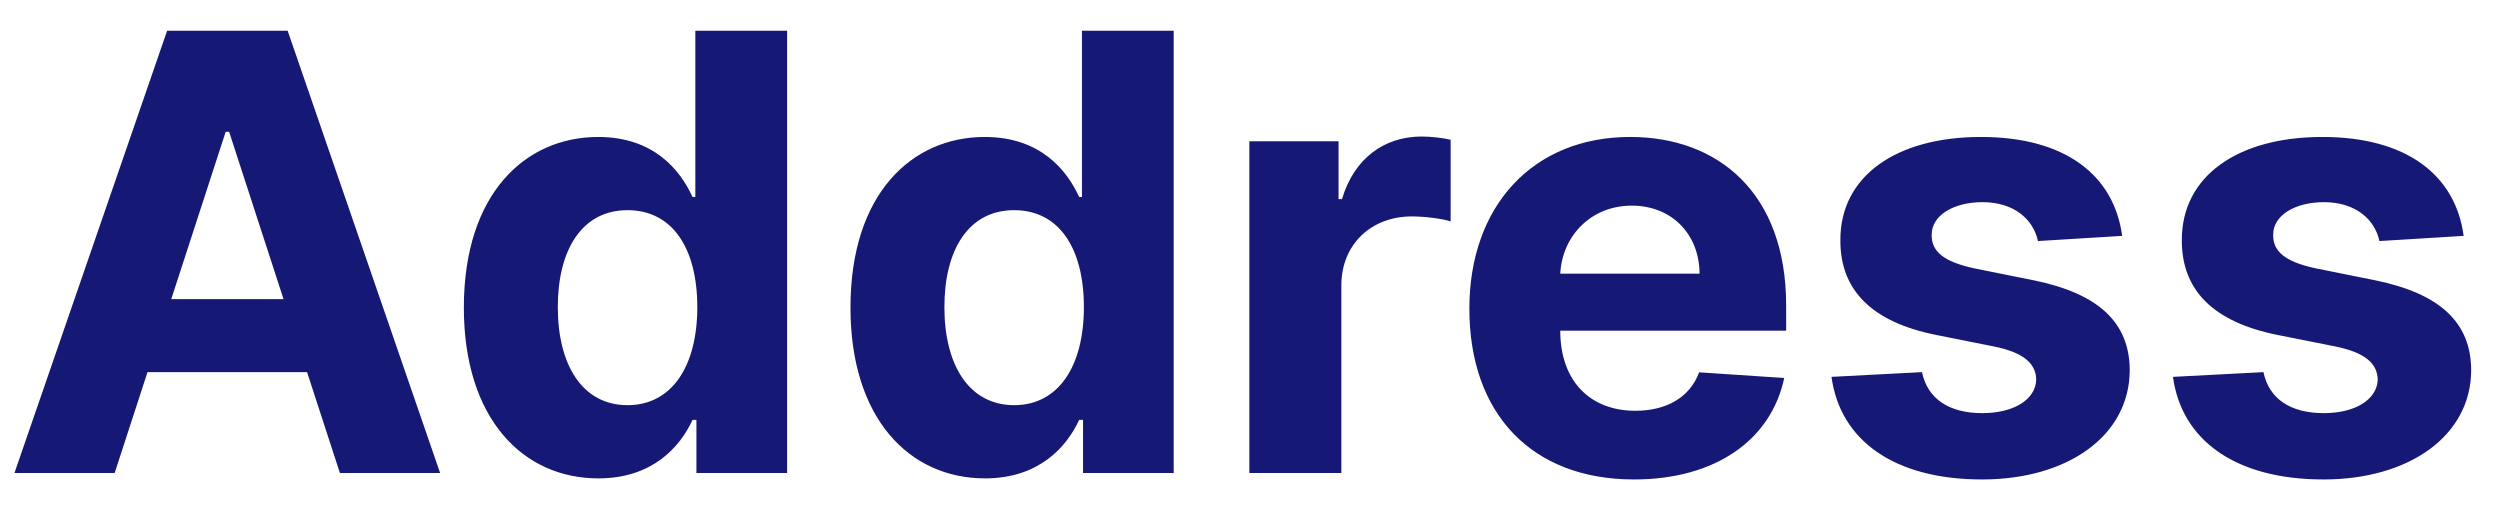 <svg width="74" height="15" viewBox="0 0 74 15" fill="none" xmlns="http://www.w3.org/2000/svg">
<path d="M3.394 14L4.366 11.015H9.089L10.061 14H13.027L8.514 0.909H4.947L0.428 14H3.394ZM5.069 8.854L6.68 3.901H6.782L8.393 8.854H5.069ZM17.712 14.16C19.298 14.16 20.122 13.246 20.499 12.428H20.614V14H23.299V0.909H20.582V5.831H20.499C20.135 5.032 19.349 4.054 17.706 4.054C15.552 4.054 13.73 5.729 13.73 9.104C13.73 12.389 15.475 14.16 17.712 14.16ZM18.575 11.993C17.239 11.993 16.511 10.804 16.511 9.091C16.511 7.391 17.227 6.221 18.575 6.221C19.898 6.221 20.64 7.339 20.64 9.091C20.64 10.842 19.886 11.993 18.575 11.993ZM29.156 14.16C30.741 14.16 31.566 13.246 31.943 12.428H32.058V14H34.742V0.909H32.026V5.831H31.943C31.578 5.032 30.792 4.054 29.149 4.054C26.995 4.054 25.174 5.729 25.174 9.104C25.174 12.389 26.919 14.16 29.156 14.16ZM30.019 11.993C28.683 11.993 27.954 10.804 27.954 9.091C27.954 7.391 28.67 6.221 30.019 6.221C31.342 6.221 32.083 7.339 32.083 9.091C32.083 10.842 31.329 11.993 30.019 11.993ZM36.981 14H39.704V8.445C39.704 7.237 40.586 6.406 41.788 6.406C42.165 6.406 42.683 6.47 42.939 6.553V4.137C42.696 4.08 42.357 4.041 42.082 4.041C40.983 4.041 40.081 4.68 39.723 5.895H39.621V4.182H36.981V14ZM48.364 14.192C50.793 14.192 52.429 13.009 52.813 11.188L50.294 11.021C50.019 11.769 49.316 12.159 48.409 12.159C47.047 12.159 46.184 11.258 46.184 9.794V9.788H52.87V9.04C52.87 5.703 50.85 4.054 48.255 4.054C45.366 4.054 43.493 6.106 43.493 9.136C43.493 12.249 45.34 14.192 48.364 14.192ZM46.184 8.1C46.242 6.982 47.092 6.087 48.3 6.087C49.482 6.087 50.301 6.93 50.307 8.1H46.184ZM62.816 6.982C62.573 5.173 61.116 4.054 58.636 4.054C56.124 4.054 54.468 5.217 54.475 7.109C54.468 8.58 55.395 9.532 57.313 9.915L59.013 10.254C59.87 10.427 60.259 10.74 60.272 11.232C60.259 11.814 59.627 12.229 58.674 12.229C57.703 12.229 57.057 11.814 56.891 11.015L54.212 11.155C54.468 13.035 56.066 14.192 58.668 14.192C61.212 14.192 63.034 12.894 63.04 10.957C63.034 9.538 62.107 8.688 60.202 8.298L58.425 7.94C57.511 7.742 57.172 7.429 57.178 6.956C57.172 6.368 57.837 5.984 58.681 5.984C59.627 5.984 60.189 6.502 60.323 7.135L62.816 6.982ZM72.924 6.982C72.681 5.173 71.223 4.054 68.743 4.054C66.231 4.054 64.576 5.217 64.582 7.109C64.576 8.58 65.502 9.532 67.42 9.915L69.12 10.254C69.977 10.427 70.367 10.74 70.38 11.232C70.367 11.814 69.734 12.229 68.782 12.229C67.81 12.229 67.164 11.814 66.998 11.015L64.32 11.155C64.576 13.035 66.174 14.192 68.775 14.192C71.319 14.192 73.141 12.894 73.147 10.957C73.141 9.538 72.214 8.688 70.309 8.298L68.532 7.94C67.618 7.742 67.279 7.429 67.286 6.956C67.279 6.368 67.944 5.984 68.788 5.984C69.734 5.984 70.296 6.502 70.431 7.135L72.924 6.982Z" fill="#151875"/>
</svg>
